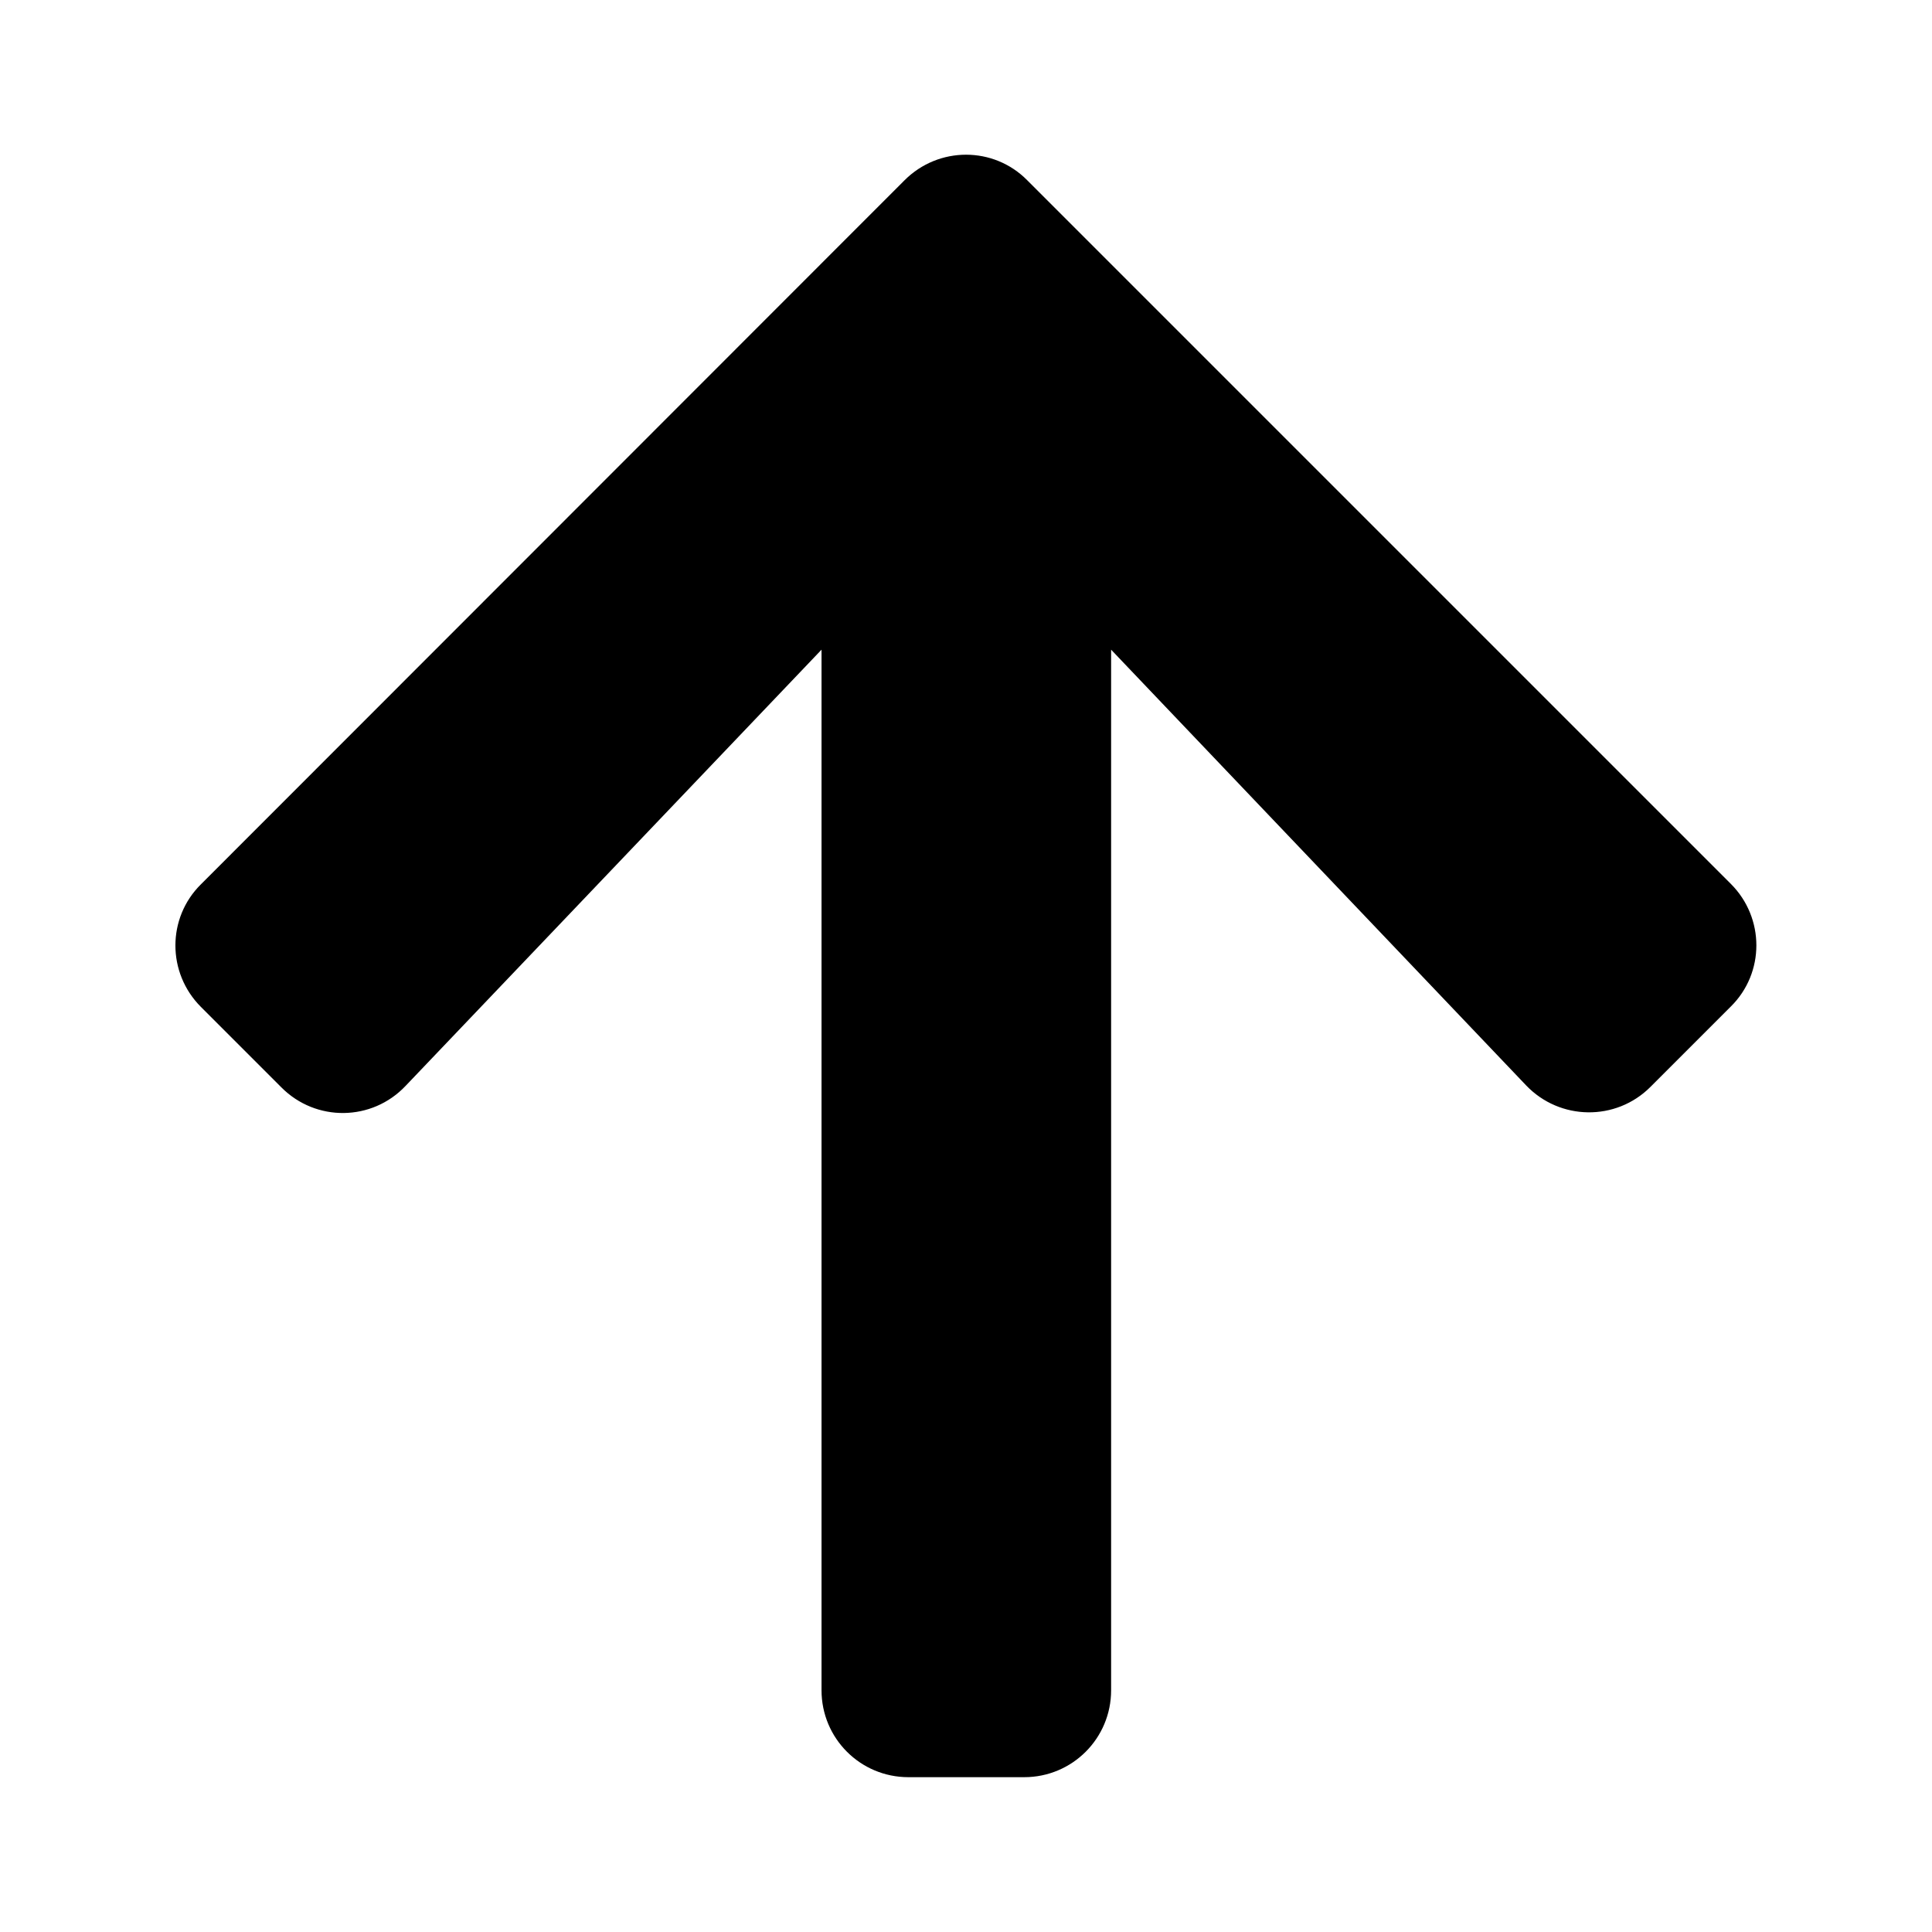 <svg viewBox="64 64 896 896" focusable="false"><path d="M194.5 568.3 157.2 531c-15.8-15.8-15.8-41.3 0-56.9l326.3-326.5c15.8-15.8 41.3-15.8 56.9 0l326.3 326.3c15.8 15.8 15.8 41.3 0 56.9l-37.3 37.3c-16 16-42 15.6-57.6-.7L579.3 365.3v482.6c0 22.3-18 40.3-40.3 40.3h-53.7c-22.3 0-40.3-18-40.3-40.3V365.3L252.1 567.6c-15.6 16.5-41.6 16.8-57.6.7z"/></svg>